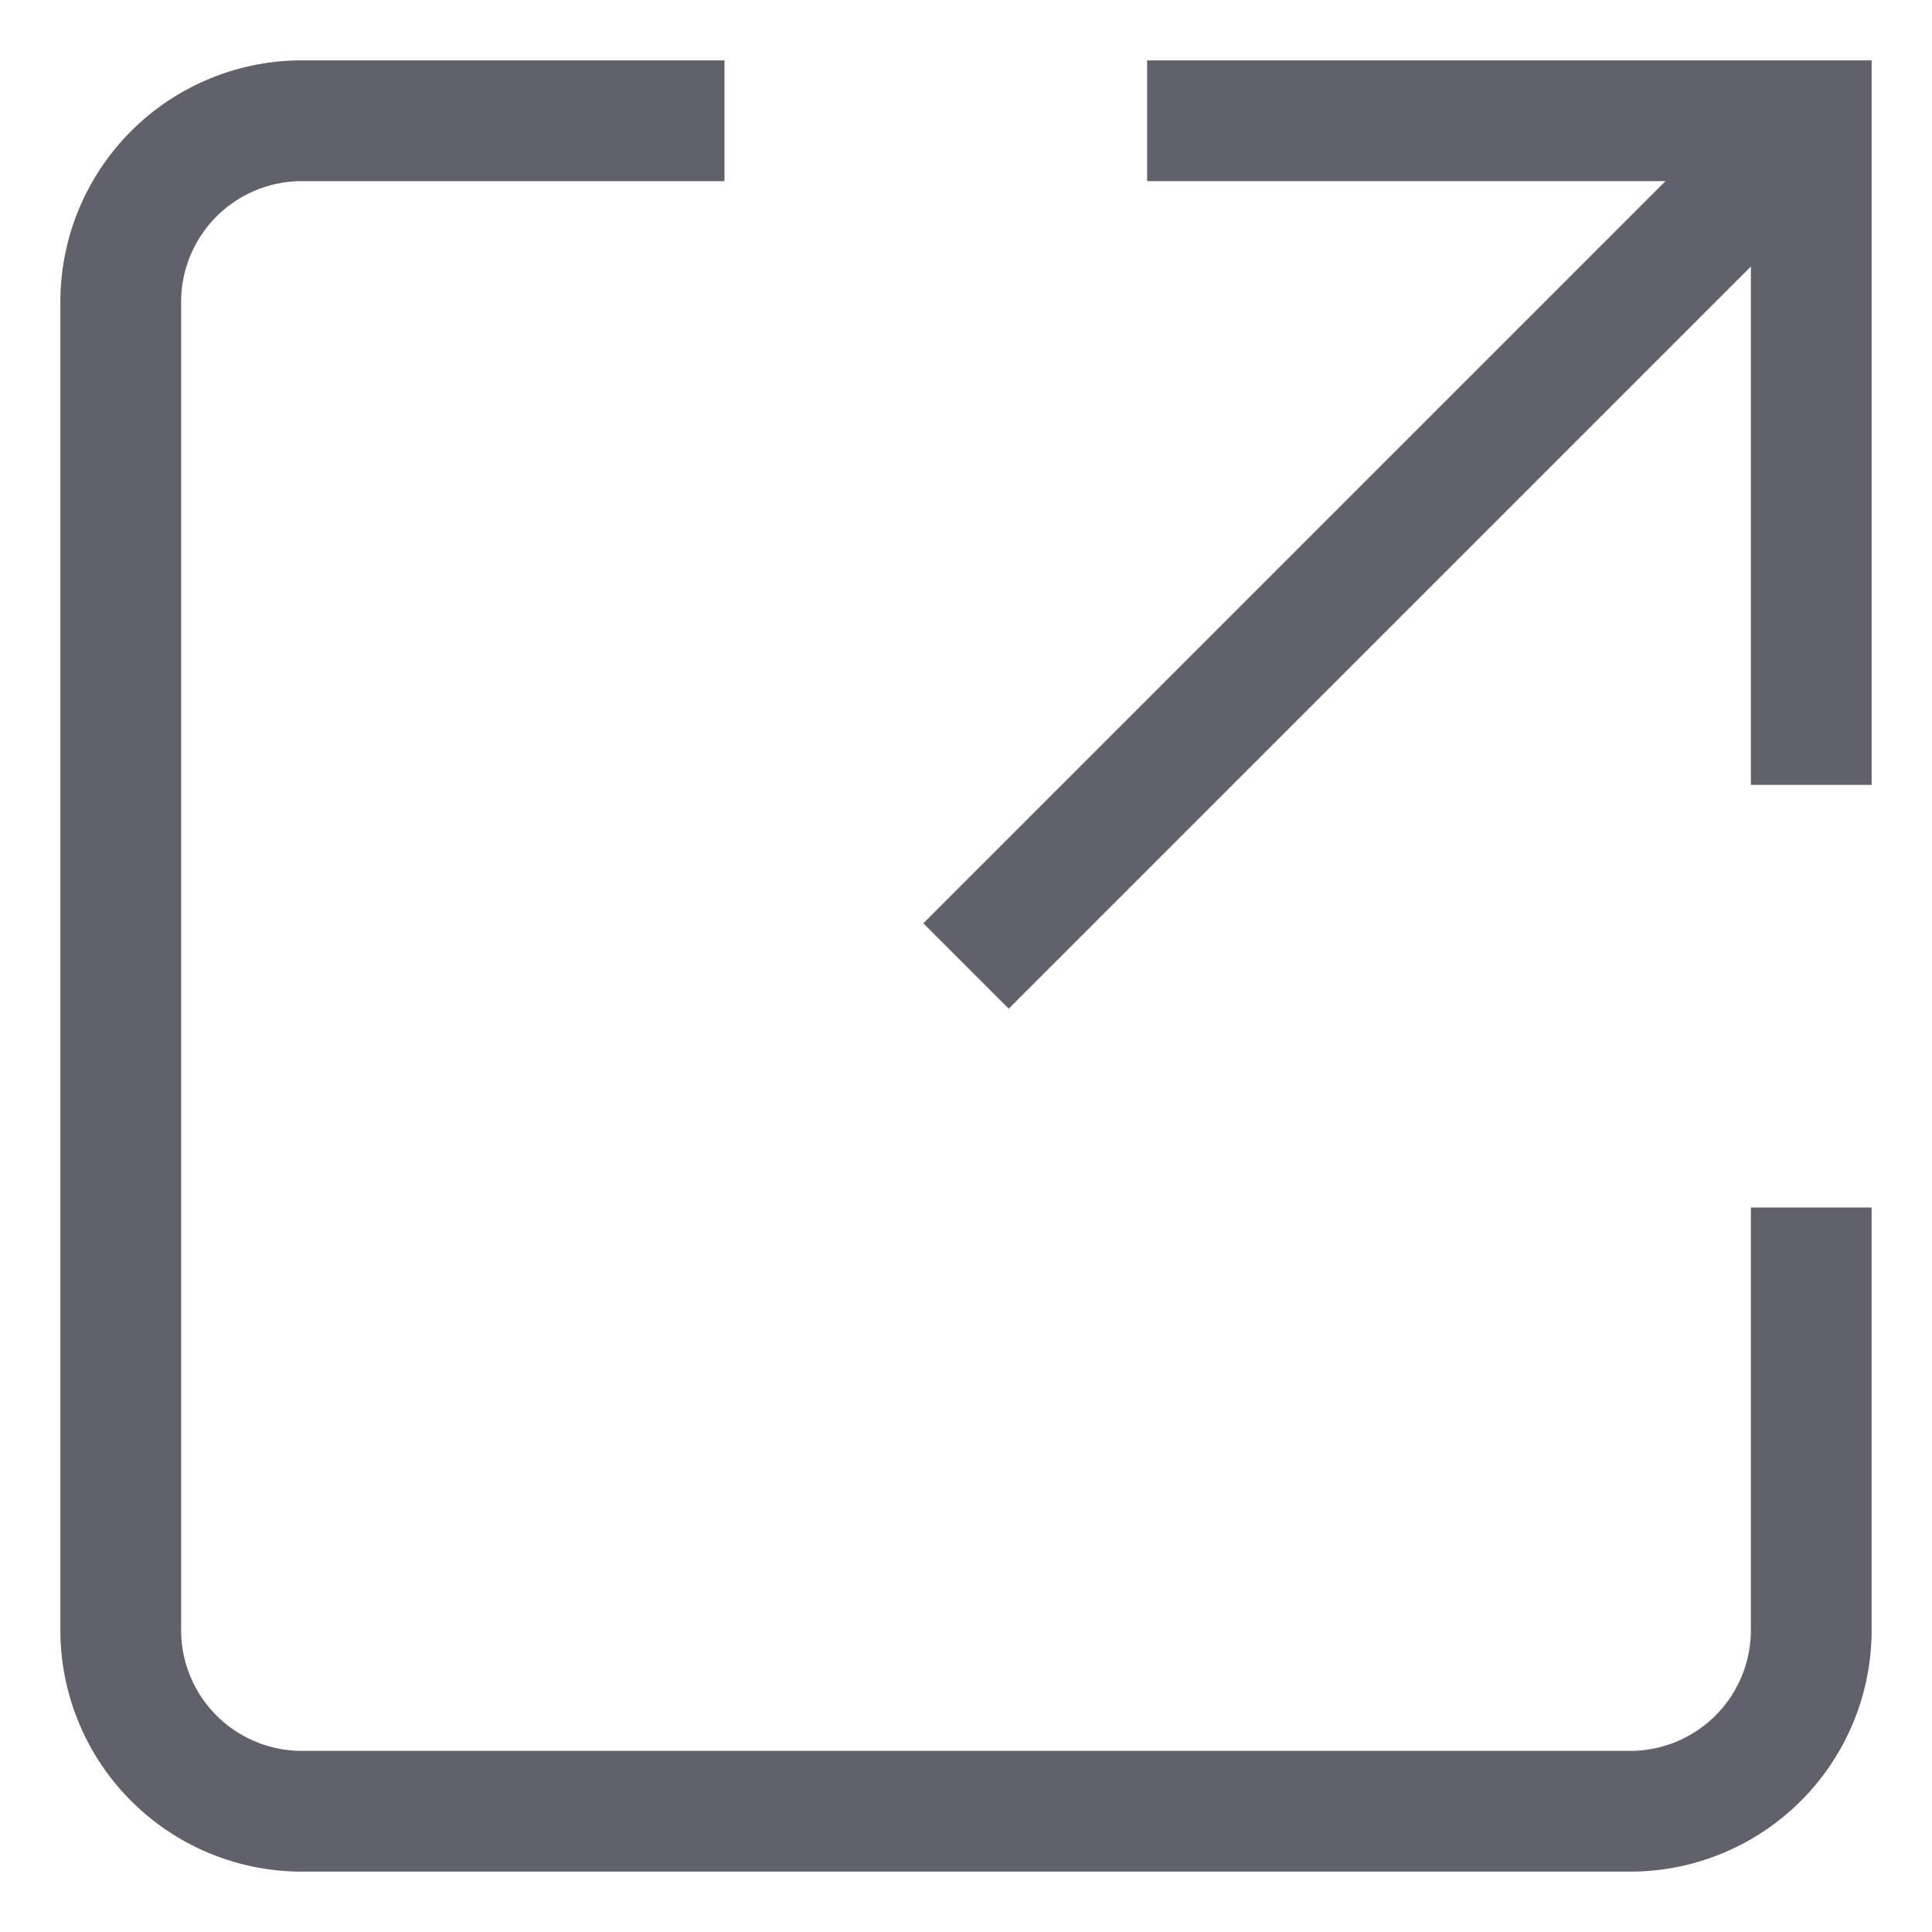 <svg xmlns="http://www.w3.org/2000/svg" height="24" width="24" viewBox="0 0 32 32"><line data-cap="butt" data-color="color-2" x1="16" y1="16" x2="30" y2="2" fill="none" stroke="#61616b" stroke-width="2"></line><polyline data-color="color-2" points="19 2 30 2 30 13" fill="none" stroke="#61616b" stroke-width="2"></polyline><path d="M12,2H5A3,3,0,0,0,2,5V27a3,3,0,0,0,3,3H27a3,3,0,0,0,3-3V20" fill="none" stroke="#61616b" stroke-width="2"></path></svg>